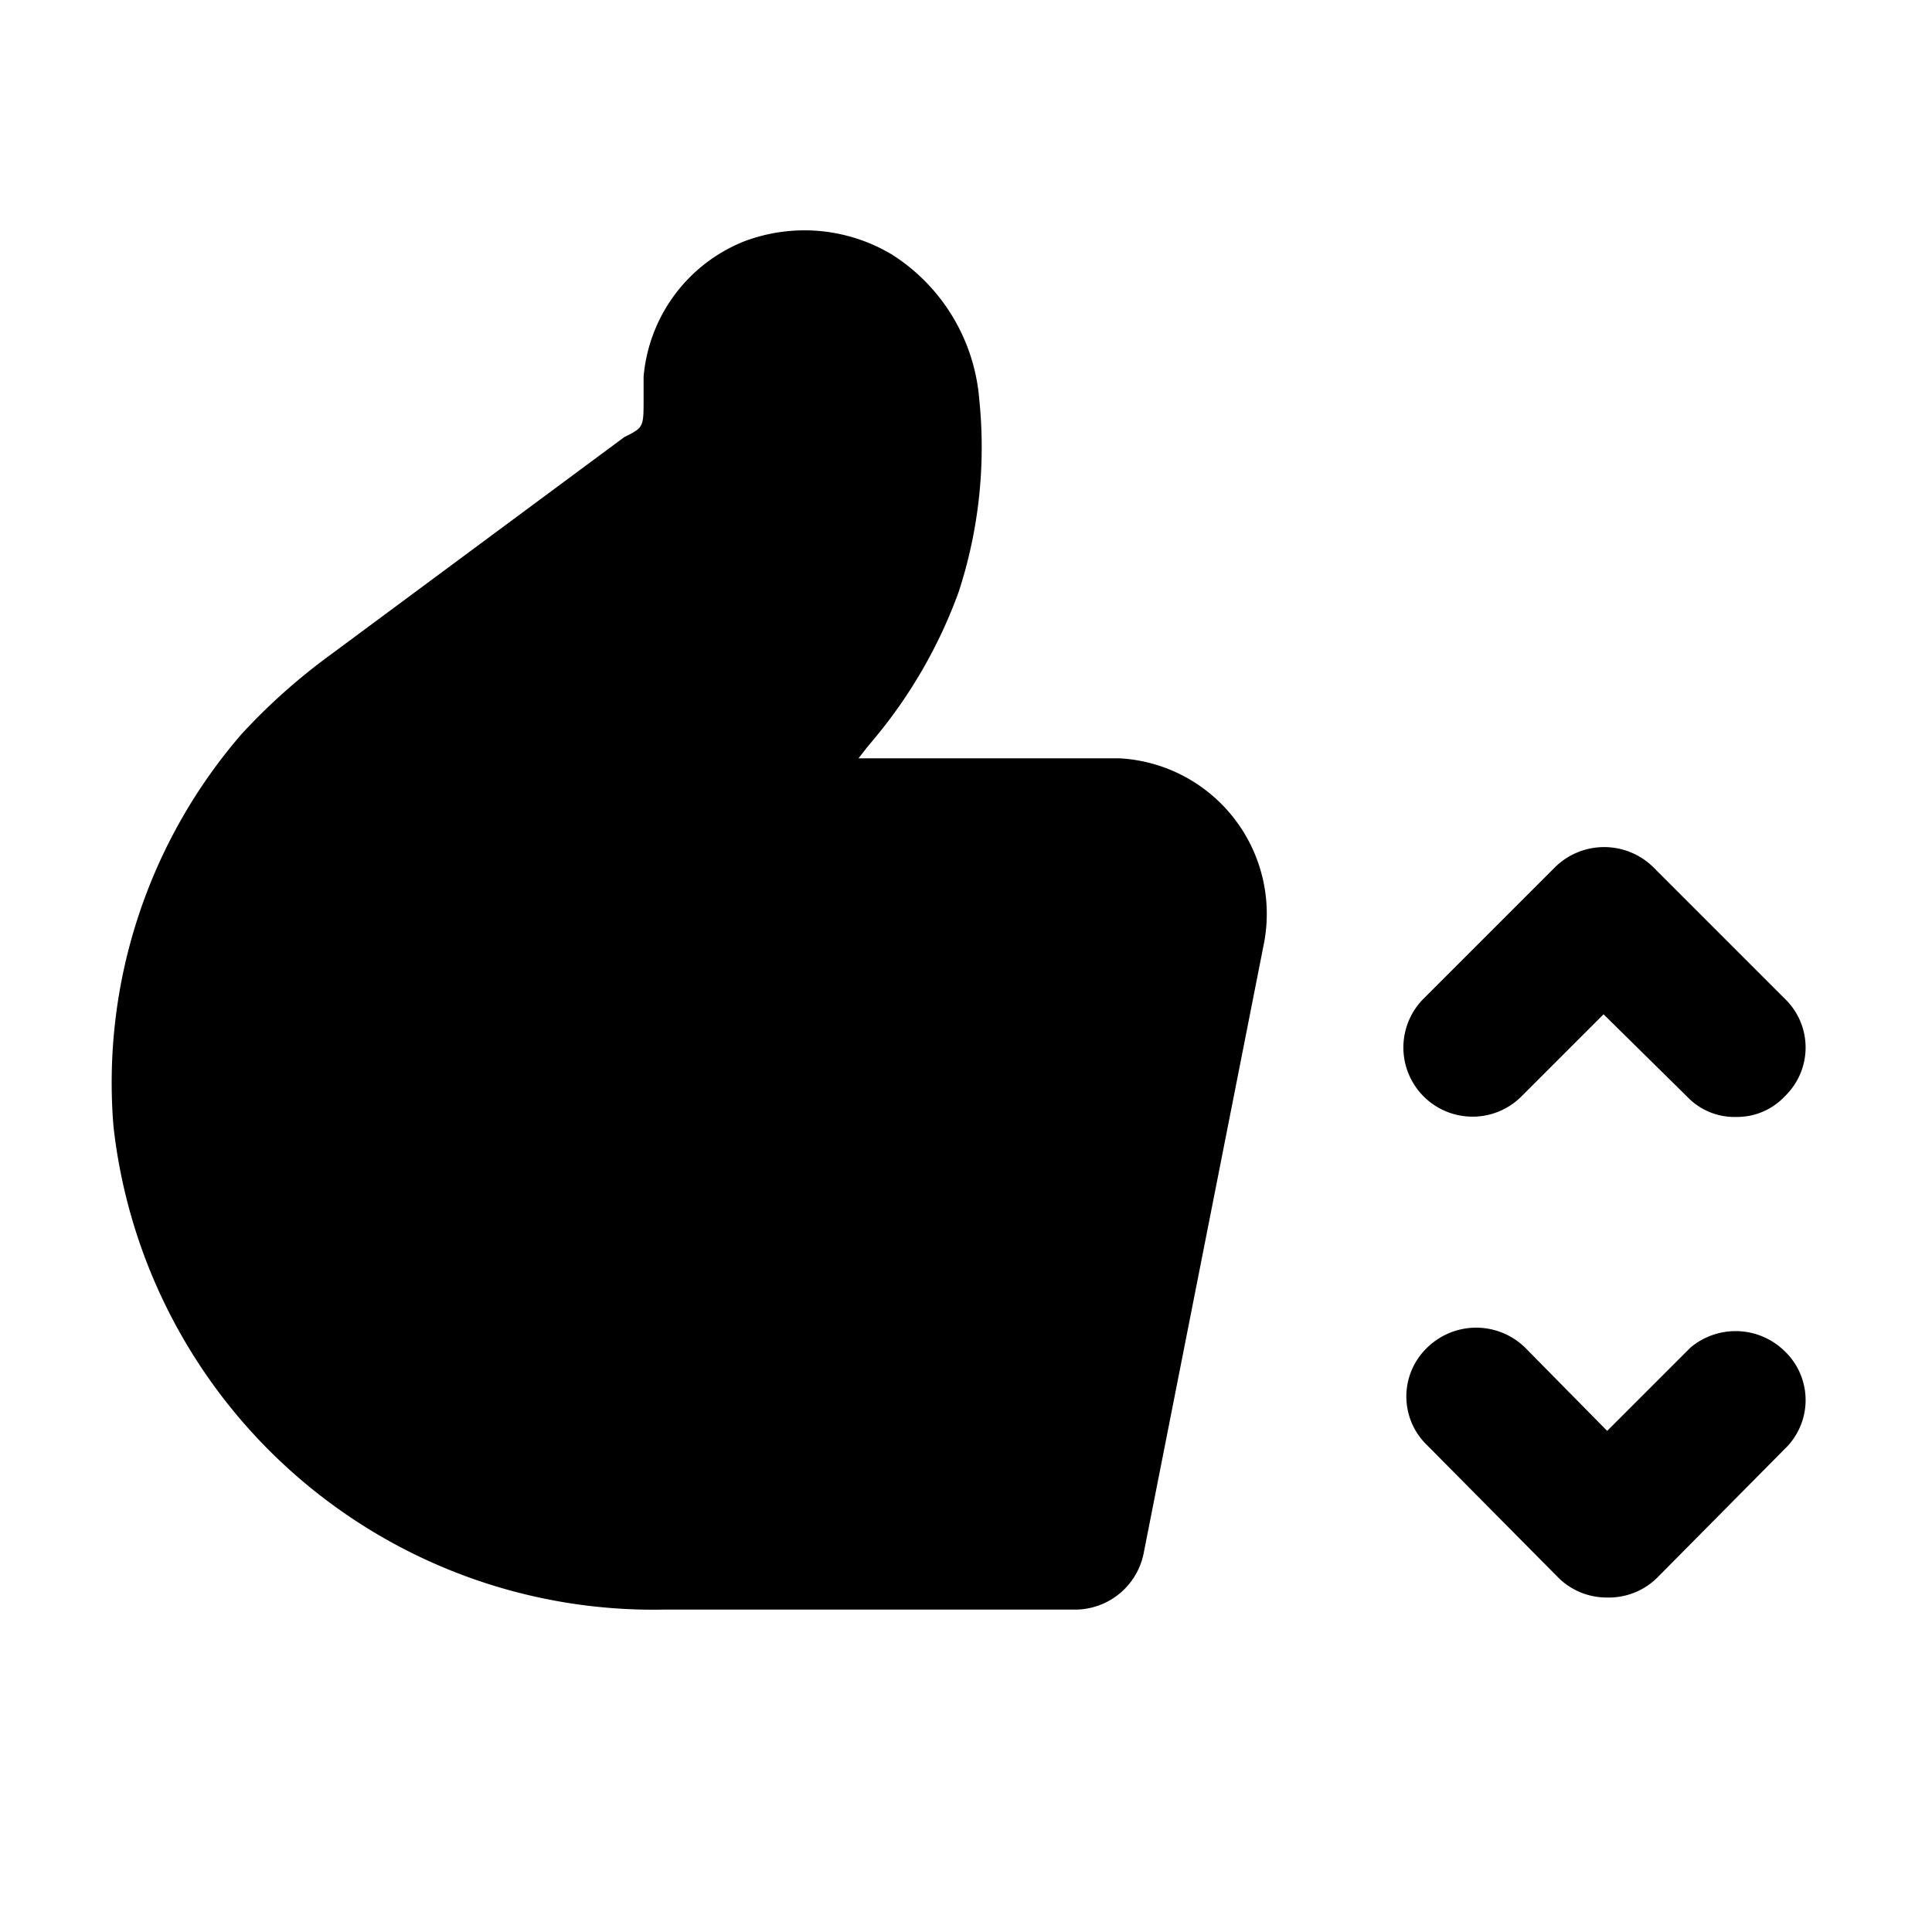 <svg id="bf149472-e29a-4215-88ad-328e9801553f" data-name="Icons" xmlns="http://www.w3.org/2000/svg" viewBox="0 0 16 16"><path d="M14,11.16l-.69.69-.68-.69a.58.58,0,0,0-.81,0,.56.56,0,0,0,0,.81l1.09,1.1a.57.57,0,0,0,.4.16.57.57,0,0,0,.41-.16L14.78,12a.56.56,0,0,0,0-.81A.58.58,0,0,0,14,11.16Z"/><path d="M12.6,9.08l.68-.68.69.68a.54.54,0,0,0,.41.17.54.54,0,0,0,.4-.17.56.56,0,0,0,0-.81L13.69,7.18a.58.58,0,0,0-.81,0L11.79,8.27a.57.57,0,0,0,.81.81Z"/><path d="M9.27,6.28H7.11l.07-.09.05-.06A4.06,4.06,0,0,0,7.94,4.9a3.86,3.86,0,0,0,.17-1.59,1.57,1.57,0,0,0-.72-1.2A1.41,1.41,0,0,0,6.16,2a1.33,1.33,0,0,0-.83,1.12v.18c0,.24,0,.24-.16.32L2.7,5.45A5,5,0,0,0,2,6.08,4.41,4.41,0,0,0,.94,9.33a4.5,4.5,0,0,0,4.56,4H8.91a.58.58,0,0,0,.56-.46l1-5.07A1.29,1.29,0,0,0,9.27,6.28Z"/></svg>